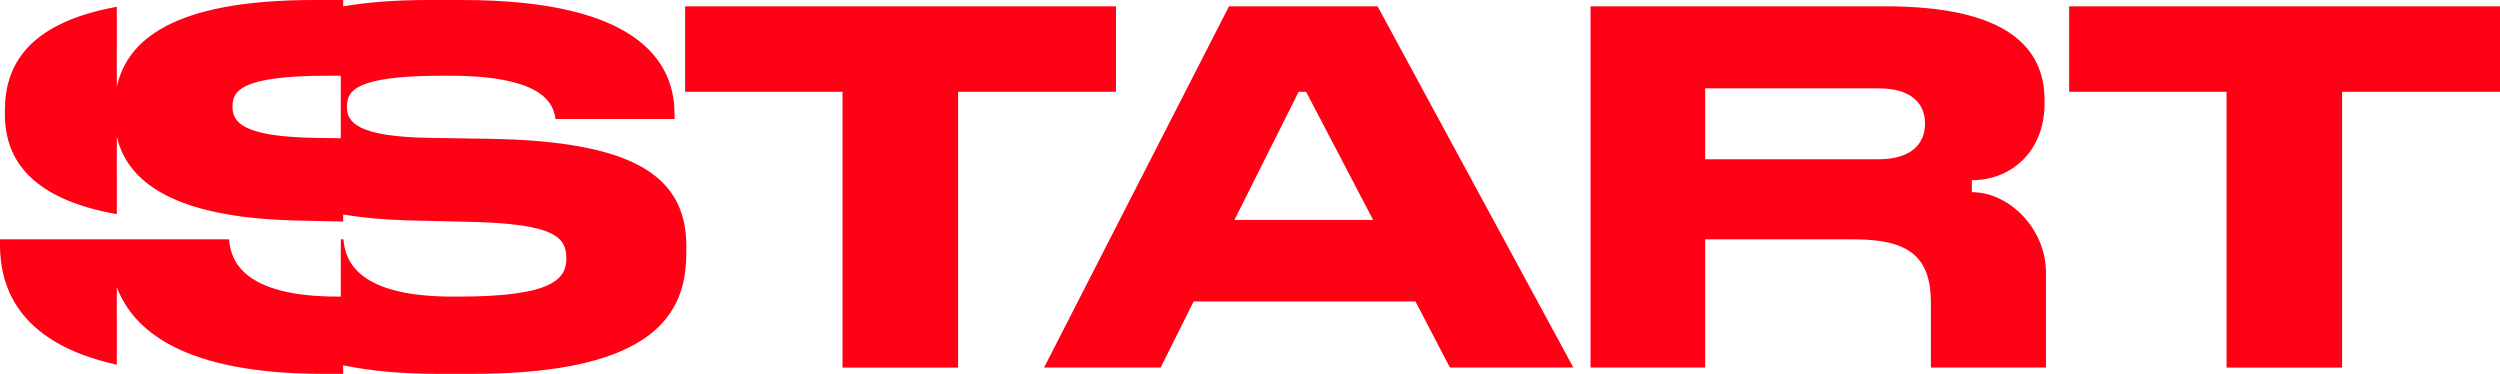 <?xml version="1.0" encoding="utf-8"?>
<!-- Generator: Adobe Illustrator 28.0.0, SVG Export Plug-In . SVG Version: 6.00 Build 0)  -->
<svg version="1.1" id="Слой_1" xmlns="http://www.w3.org/2000/svg" xmlns:xlink="http://www.w3.org/1999/xlink" x="0px" y="0px"
	 viewBox="0 0 1000 149.551" enable-background="new 0 0 1000 149.551" xml:space="preserve">
<path fill="#FF0015" d="M446.405,2.525H274.048V36.709h62.959v110.318h46.23V36.709h63.152
	V2.525H446.405z M827.662,2.525V36.709h62.959v110.318h46.228V36.709H1000V2.525H827.646
	H827.662z M227.802,57.906c-8.798-1.334-18.965-2.128-30.594-2.366l-24.595-0.381
	c-30.096-0.381-33.844-6.415-33.844-12.432c0-6.018,2.557-12.432,37.977-12.432
	h3.152c38.172,0,41.517,11.654,42.305,17.291h47.613v-1.937
	c0-16.227-8.767-33.661-41.999-41.456C216.526,1.54,202.404,0,184.822,0h-13.576
	c-13.383,0-24.579,0.921-33.973,2.54V0h-11.807C68.588,0,50.717,16.481,46.728,34.74
	V2.715C10.246,9.336,1.962,27.008,1.962,44.092v1.747
	c0,18.355,11.099,33.867,44.766,39.821V54.619
	c4.214,18.339,23.083,32.216,70.47,33.549l20.075,0.46v-2.826
	c7.448,1.27,15.973,2.08,25.704,2.35l25.19,0.587
	c33.844,0.778,38.364,6.208,38.364,14.56c0,7.764-4.327,15.338-42.901,15.338
	h-2.751c-37.768,0-42.9-14.369-43.478-22.912h-1.079v22.912h-1.206
	c-37.769,0-42.9-14.369-43.479-22.912H0v2.144c0,15.163,5.614,38.963,46.728,48.014
	v-30.993c6.45,16.941,26.123,34.66,82.663,34.66h7.867v-3.446
	c10.295,2.176,22.777,3.446,37.913,3.446h13.577c15.635,0,28.487-1.111,39.055-3.08
	c39.152-7.304,46.729-26.468,46.729-45.283v-2.715
	c0-22.673-13.85-35.55-46.729-40.551V57.906z M136.308,55.302l-9.474-0.143
	c-30.096-0.381-33.844-6.415-33.844-12.432c0-6.018,2.557-12.432,37.978-12.432
	h3.153c0.755,0,1.479,0,2.187,0.016V55.302z M788.752,76.864v-4.779
	c15.764,0,29.066-11.527,29.066-30.707v-1.366c0-20.784-14.75-37.487-63.553-37.487
	H636.213v144.487h45.844V95.742h59.806c22.632,0,30.499,7.765,30.499,25.436v25.833
	h46.036v-37.884c0-17.64-14.686-32.264-29.662-32.264H788.752z M770.013,49.522
	c0,7.955-5.502,14.179-18.498,14.179h-69.457V35.344h69.457
	c13.383,0,18.498,6.415,18.498,13.988V49.522z M491.605,2.525l-73.977,144.487h46.632
	l13.19-26.42h88.744l13.769,26.42h49.382L551.024,2.525H491.605z M493.777,87.978
	l25.688-51.269h2.976l26.815,51.269H493.777z"/>
</svg>
